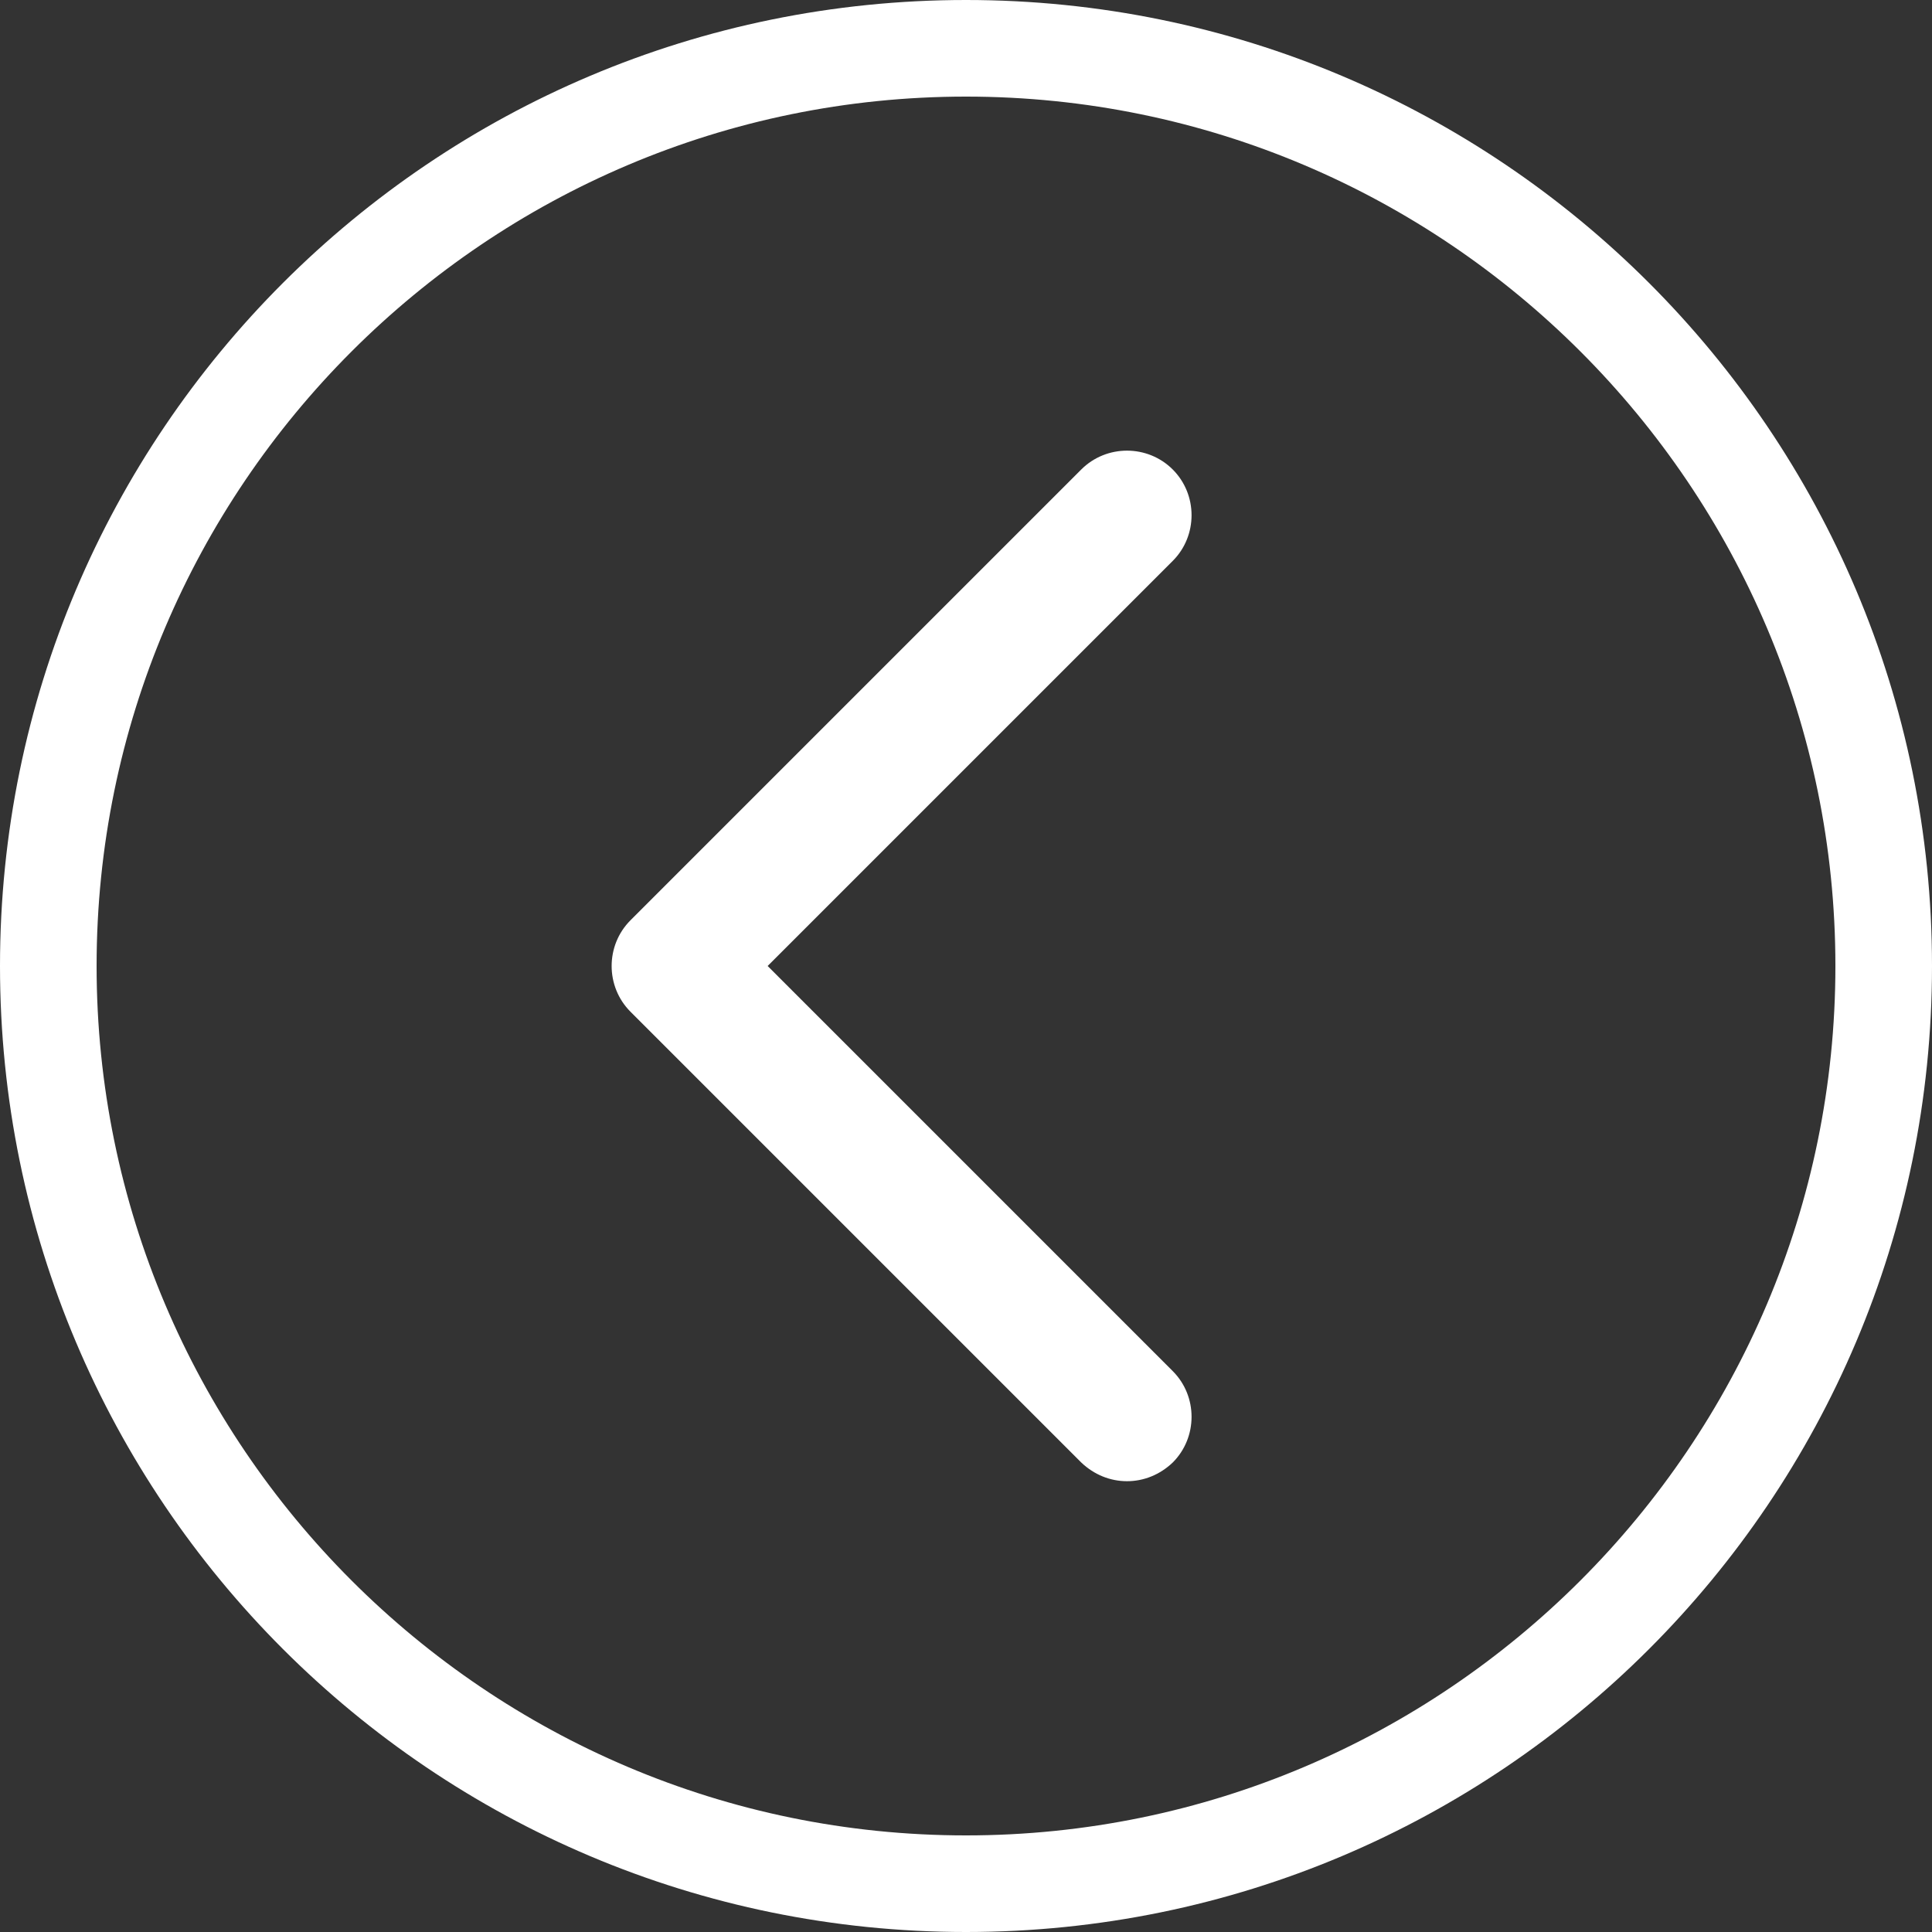 <svg xmlns="http://www.w3.org/2000/svg" width="30" height="30"><rect width="100%" height="100%" fill="#333333" stroke="none"/><path fill="#FFF" fill-rule="evenodd" d="M15 0c8.284 0 15 6.716 15 15 0 8.284-6.716 15-15 15-8.284 0-15-6.716-15-15C0 6.716 6.716 0 15 0zm0 1.5C7.556 1.5 1.5 7.556 1.5 15S7.556 28.5 15 28.5 28.5 22.444 28.5 15 22.444 1.5 15 1.5zm3.21 19.79c.39.39.39 1.03 0 1.42-.2.19-.45.29-.71.29-.26 0-.51-.1-.71-.29l-7-7c-.39-.39-.39-1.03 0-1.42l7-7c.39-.39 1.03-.39 1.42 0 .39.39.39 1.03 0 1.42L11.92 15l6.29 6.29z"/></svg>